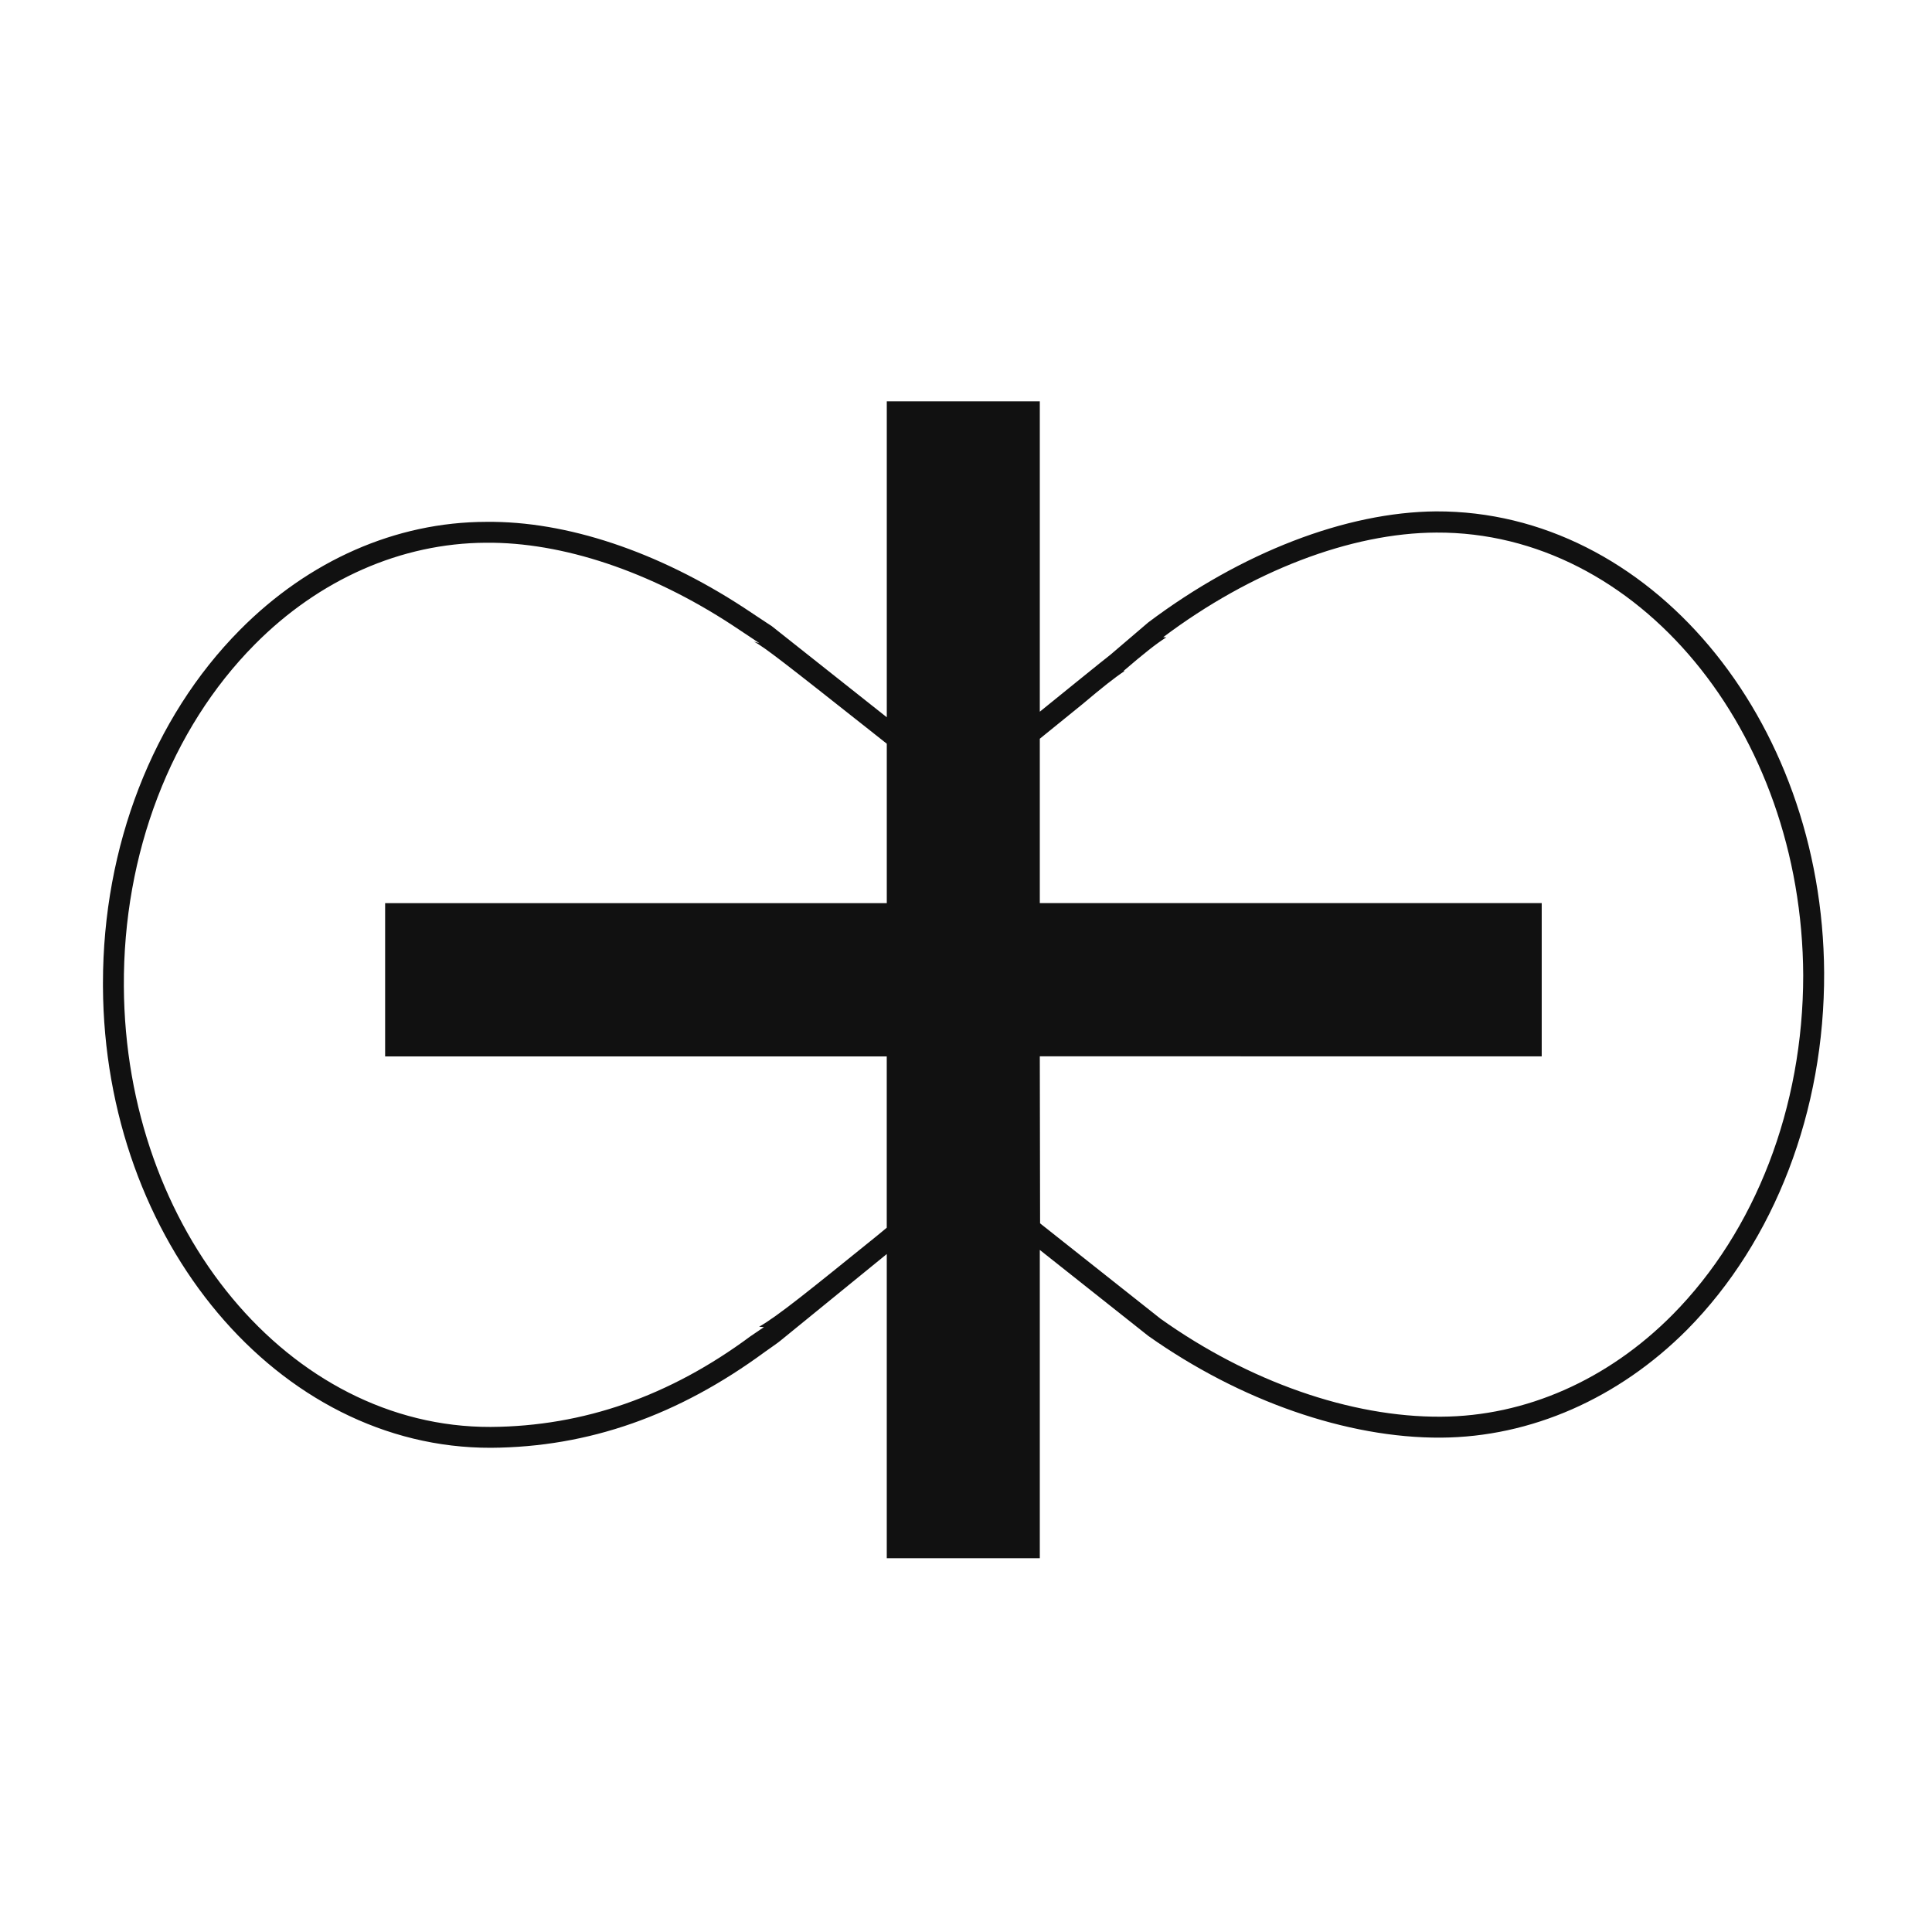 <?xml version="1.0" encoding="utf-8"?>
<!-- Generator: Adobe Illustrator 16.0.0, SVG Export Plug-In . SVG Version: 6.00 Build 0)  -->
<!DOCTYPE svg PUBLIC "-//W3C//DTD SVG 1.1//EN" "http://www.w3.org/Graphics/SVG/1.1/DTD/svg11.dtd">
<svg version="1.1" id="레이어_1" xmlns="http://www.w3.org/2000/svg" xmlns:xlink="http://www.w3.org/1999/xlink" x="0px"
	 y="0px" width="100px" height="100px" viewBox="0 0 100 100" enable-background="new 0 0 100 100" xml:space="preserve">
<path fill="#111111" d="M25.149,28.092c-4.375,0.02-8.634,1.898-11.969,5.271c-4.34,4.379-6.811,10.829-6.769,17.688
	c0.066,12.617,8.579,22.834,18.975,22.807h0.012c4.817-0.031,9.282-1.605,13.442-4.69l0.701-0.476c0,0-0.191-0.014-0.247-0.023
	c0.963-0.545,2.621-1.895,6.082-4.691l0.522-0.432v-8.867H19.934v-7.933H45.9v-8.251l-1.031-0.816
	c-4.145-3.276-5.314-4.197-5.848-4.47c0.135,0.037,0.286,0.081,0.286,0.081l-1.413-0.939C33.638,29.566,29.105,28.055,25.149,28.092
	 M74.348,27.566c-4.436,0.017-9.582,1.991-14.141,5.415c0,0,0.136,0.007,0.162,0.007c-0.52,0.327-1.154,0.83-2.225,1.75l0.07-0.008
	c-0.51,0.335-1.15,0.843-2.199,1.727l-2.195,1.78v8.507h25.979v7.932H53.82l0.015,8.645l6.231,4.934
	c4.56,3.248,9.846,5.104,14.517,5.073c4.377-0.021,8.636-1.899,11.983-5.274c4.3-4.344,6.768-10.746,6.768-17.571
	C93.281,37.803,84.753,27.516,74.348,27.566 M53.82,20.774v16.063c0,0,3.623-2.938,3.65-2.944l1.963-1.676
	c4.81-3.617,10.231-5.711,14.896-5.748c11.002-0.04,20.01,10.67,20.088,23.868c0.031,7.153-2.552,13.89-7.082,18.478
	c-3.556,3.574-8.104,5.57-12.754,5.597c-4.859,0.028-10.396-1.906-15.148-5.267l-5.613-4.449v15.957h-7.921V64.909l-5.507,4.487
	c0,0.017-0.794,0.572-0.794,0.572c-4.49,3.301-9.133,4.936-14.185,4.969C14.417,74.969,5.394,64.257,5.329,51.064v-0.181
	c0-7.066,2.577-13.726,7.082-18.271c3.567-3.605,8.085-5.593,12.754-5.601c4.163-0.048,8.884,1.535,13.333,4.439
	c0,0,1.511,1.005,1.429,0.943l5.973,4.732V20.774H53.82z"/>
</svg>
